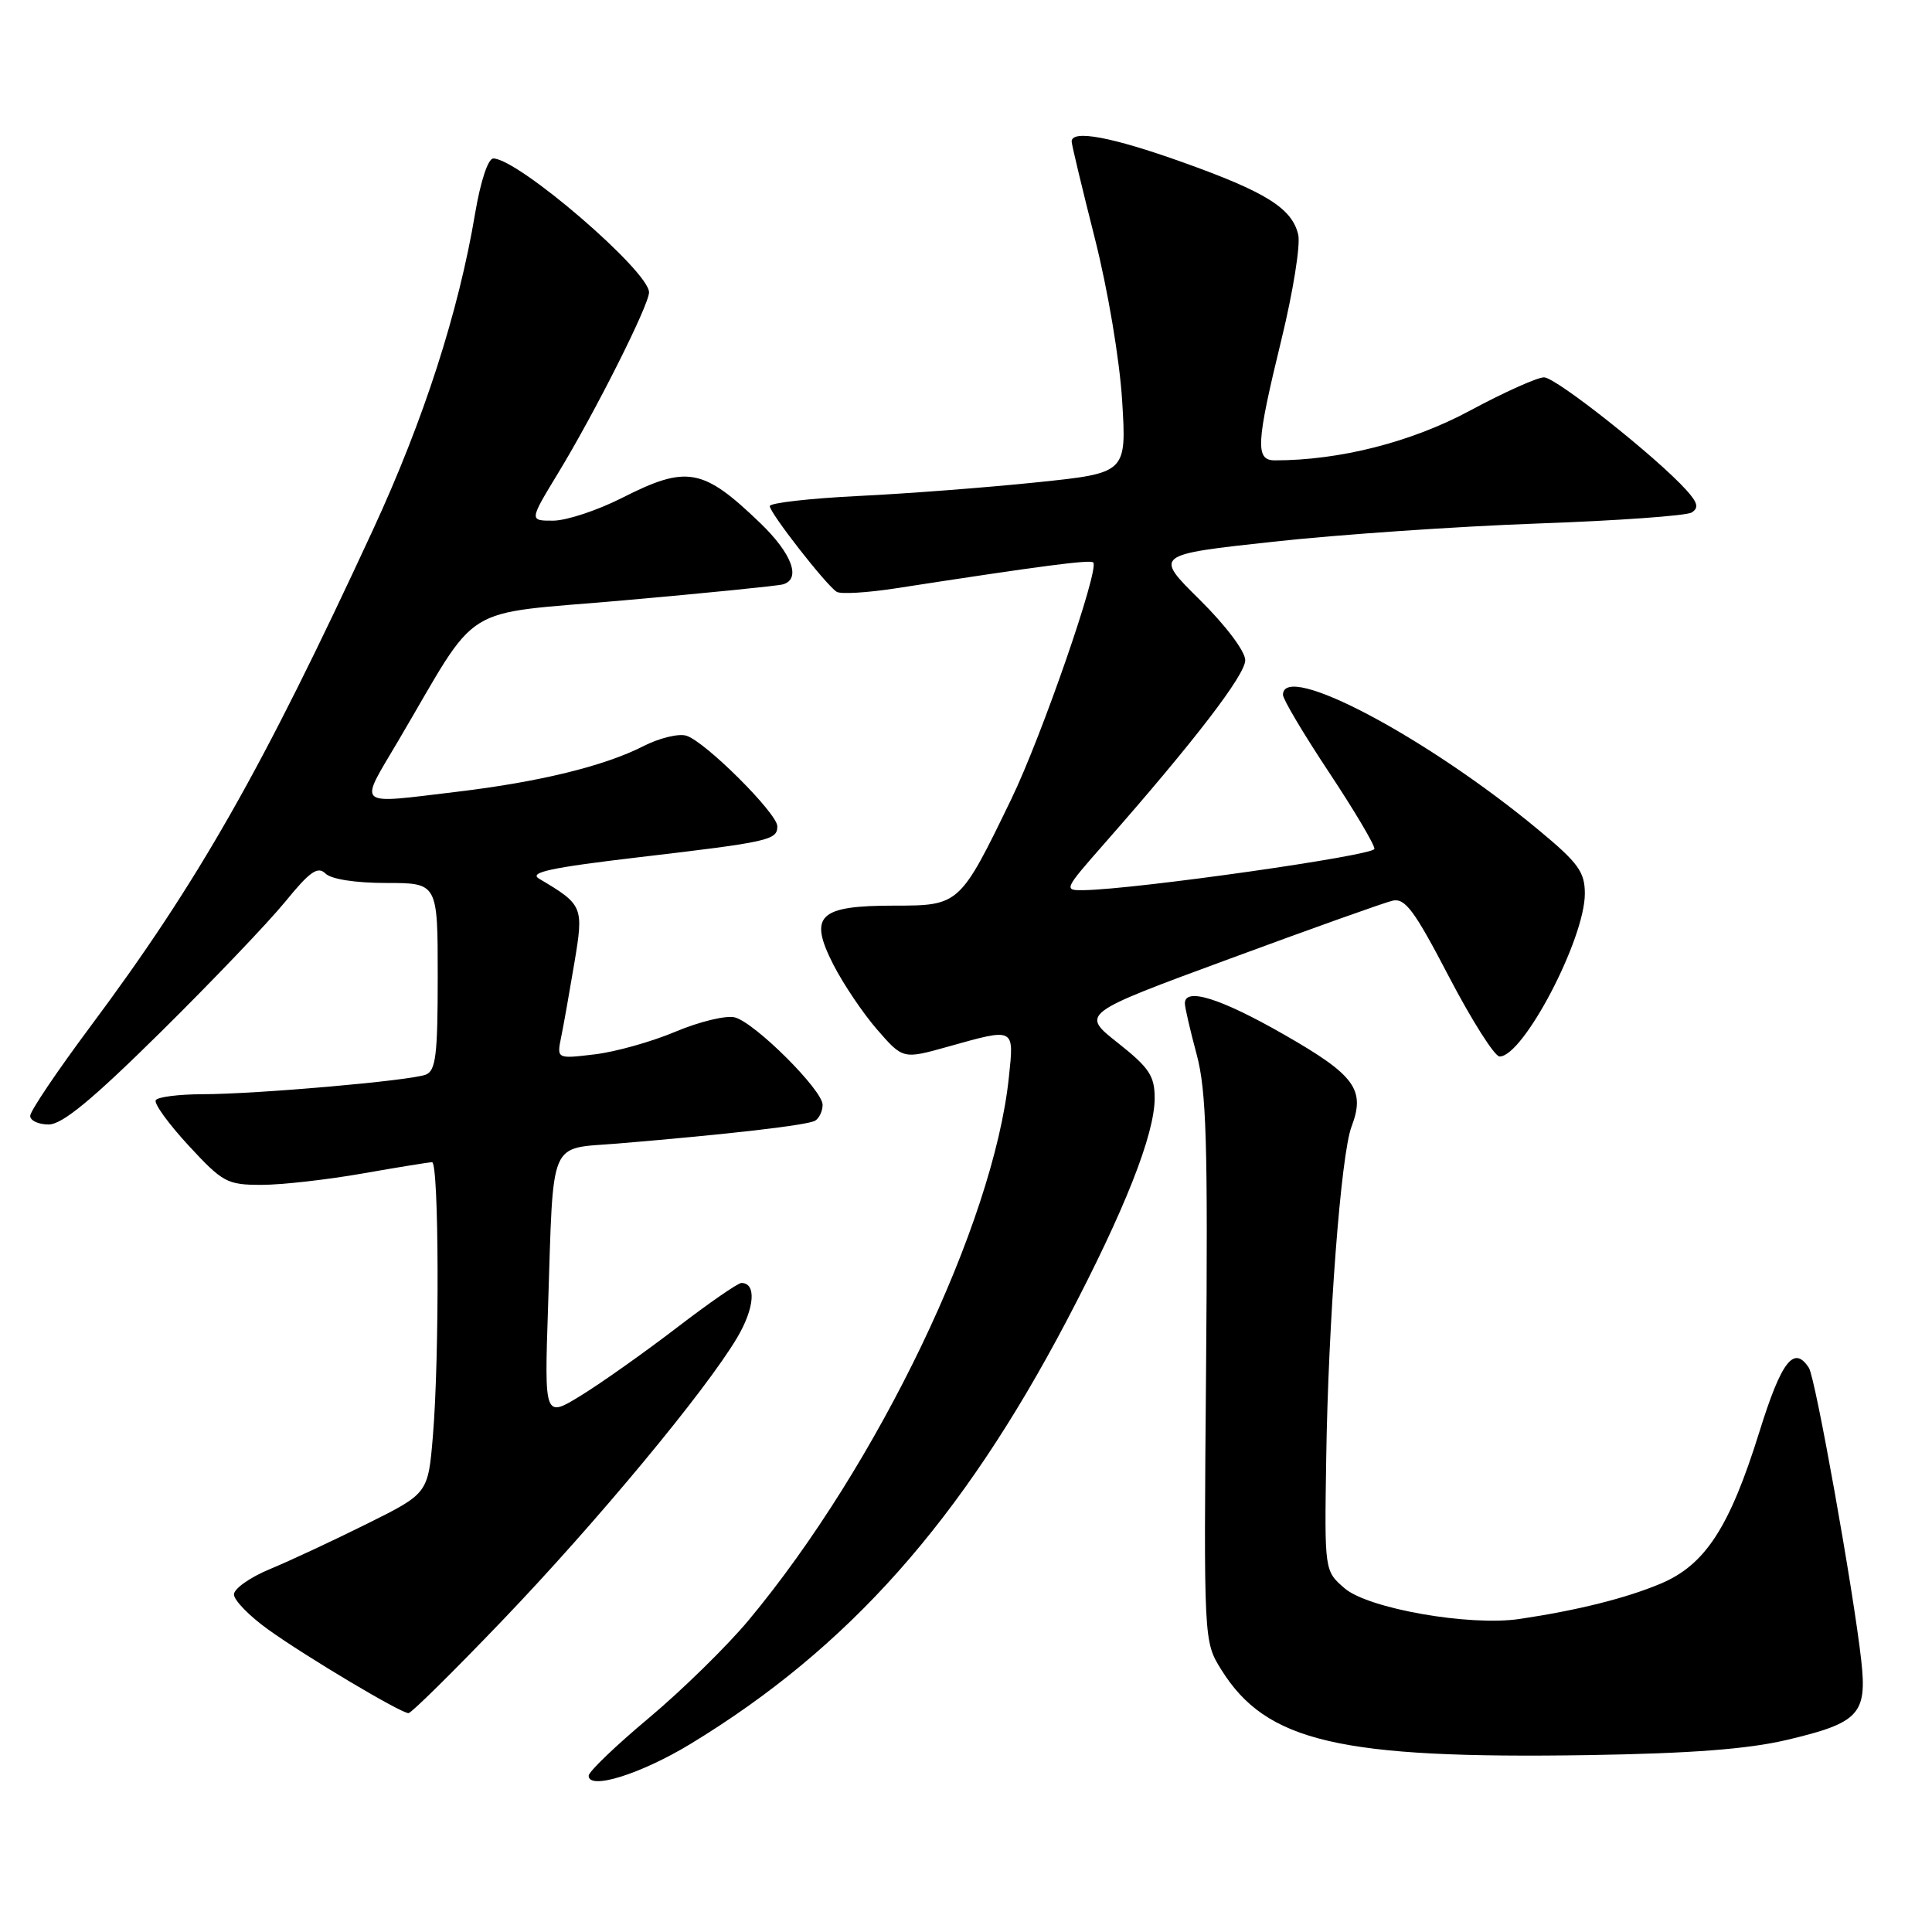 <?xml version="1.0" encoding="UTF-8" standalone="no"?>
<!DOCTYPE svg PUBLIC "-//W3C//DTD SVG 1.1//EN" "http://www.w3.org/Graphics/SVG/1.1/DTD/svg11.dtd" >
<svg xmlns="http://www.w3.org/2000/svg" xmlns:xlink="http://www.w3.org/1999/xlink" version="1.1" viewBox="0 0 256 256">
 <g >
 <path fill="currentColor"
d=" M 91.51 231.07 C 112.42 218.36 127.40 201.51 141.34 175.00 C 149.03 160.36 153.00 150.32 153.00 145.50 C 153.00 142.56 152.27 141.47 148.11 138.18 C 143.21 134.31 143.21 134.31 162.86 127.07 C 173.66 123.08 183.40 119.61 184.50 119.35 C 186.18 118.96 187.39 120.59 192.00 129.43 C 195.03 135.23 198.04 139.98 198.70 139.99 C 201.83 140.02 210.00 124.43 210.00 118.41 C 210.00 115.55 209.14 114.35 203.96 110.05 C 189.13 97.71 170.00 87.58 170.00 92.07 C 170.00 92.66 172.74 97.27 176.09 102.32 C 179.44 107.37 182.15 111.94 182.12 112.48 C 182.06 113.36 150.73 117.81 143.69 117.95 C 140.90 118.00 140.92 117.94 146.36 111.75 C 158.27 98.20 165.00 89.43 165.00 87.48 C 165.00 86.31 162.43 82.89 158.97 79.47 C 152.93 73.50 152.93 73.50 168.72 71.78 C 177.40 70.83 193.14 69.75 203.69 69.37 C 214.24 69.00 223.45 68.34 224.15 67.91 C 225.13 67.30 224.96 66.62 223.46 64.95 C 219.54 60.60 206.17 50.00 204.59 50.00 C 203.71 50.00 199.27 51.99 194.74 54.43 C 187.02 58.58 177.53 61.00 168.93 61.00 C 166.31 61.00 166.43 58.81 169.80 44.98 C 171.34 38.67 172.34 32.42 172.02 31.09 C 171.20 27.60 167.75 25.44 156.71 21.50 C 147.32 18.14 142.00 17.15 142.00 18.75 C 142.00 19.16 143.38 24.90 145.05 31.50 C 146.79 38.35 148.35 47.61 148.69 53.09 C 149.28 62.68 149.28 62.68 137.39 63.91 C 130.85 64.59 120.21 65.41 113.75 65.72 C 107.29 66.04 102.00 66.64 102.00 67.06 C 102.00 67.97 109.49 77.57 110.87 78.42 C 111.40 78.75 114.91 78.54 118.67 77.96 C 138.03 74.97 144.46 74.13 144.86 74.53 C 145.71 75.38 138.02 97.60 134.00 105.89 C 127.20 119.93 127.12 120.00 118.50 120.00 C 108.47 120.00 107.11 121.31 110.42 127.81 C 111.74 130.39 114.35 134.27 116.23 136.43 C 119.65 140.36 119.65 140.36 125.64 138.68 C 134.52 136.19 134.38 136.12 133.68 142.75 C 131.65 162.20 116.34 194.12 99.16 214.73 C 96.30 218.15 90.37 223.96 85.98 227.64 C 81.59 231.31 78.00 234.76 78.00 235.29 C 78.00 237.24 84.92 235.07 91.51 231.07 Z  M 236.76 230.55 C 246.33 228.29 247.41 227.14 246.63 220.06 C 245.62 210.93 240.56 182.60 239.69 181.25 C 237.71 178.19 236.05 180.34 233.12 189.75 C 229.18 202.39 225.95 207.36 220.05 209.84 C 215.47 211.77 209.02 213.38 201.36 214.52 C 194.72 215.51 181.28 213.15 178.16 210.45 C 175.50 208.15 175.50 208.15 175.73 193.32 C 176.00 175.07 177.69 152.95 179.08 149.30 C 180.95 144.37 179.56 142.47 170.13 137.08 C 161.77 132.29 157.00 130.79 157.00 132.95 C 157.00 133.47 157.70 136.51 158.56 139.70 C 159.86 144.55 160.06 151.37 159.81 181.50 C 159.50 217.50 159.50 217.50 161.82 221.23 C 167.78 230.81 177.48 233.07 210.50 232.56 C 224.05 232.34 231.58 231.77 236.76 230.55 Z  M 66.54 214.75 C 79.06 201.69 93.54 184.24 97.68 177.24 C 100.00 173.32 100.25 170.00 98.24 170.00 C 97.78 170.00 93.92 172.67 89.66 175.94 C 85.39 179.21 79.70 183.24 77.02 184.89 C 72.13 187.90 72.13 187.90 72.62 173.20 C 73.36 150.53 72.62 152.28 81.78 151.53 C 96.66 150.29 107.04 149.09 108.02 148.49 C 108.56 148.16 109.00 147.21 109.00 146.39 C 109.00 144.44 100.03 135.50 97.37 134.81 C 96.23 134.51 92.71 135.36 89.54 136.69 C 86.37 138.03 81.53 139.39 78.78 139.71 C 73.77 140.31 73.77 140.31 74.36 137.40 C 74.69 135.81 75.47 131.38 76.11 127.57 C 77.36 120.11 77.26 119.89 71.43 116.43 C 70.03 115.60 72.95 114.97 84.56 113.60 C 101.94 111.56 103.00 111.32 103.00 109.49 C 103.00 107.78 93.47 98.28 90.96 97.49 C 89.94 97.16 87.37 97.79 85.25 98.87 C 80.08 101.51 71.43 103.62 60.50 104.92 C 46.93 106.54 47.53 107.05 52.72 98.25 C 63.82 79.43 60.47 81.52 82.76 79.54 C 93.62 78.58 103.06 77.63 103.75 77.43 C 106.19 76.72 104.94 73.36 100.75 69.32 C 93.13 61.99 91.02 61.61 82.39 65.99 C 79.15 67.63 75.07 68.98 73.31 68.99 C 70.12 69.00 70.12 69.00 73.94 62.71 C 78.86 54.62 86.00 40.42 86.00 38.74 C 86.00 35.92 68.64 21.00 65.36 21.00 C 64.67 21.00 63.67 24.04 62.96 28.25 C 60.77 41.33 56.16 55.62 49.43 70.18 C 34.70 102.04 26.24 116.90 11.91 136.11 C 7.56 141.95 4.00 147.23 4.00 147.86 C 4.00 148.49 5.10 149.00 6.45 149.00 C 8.25 149.00 12.22 145.72 21.30 136.75 C 28.12 130.01 35.53 122.25 37.78 119.50 C 41.05 115.48 42.10 114.74 43.13 115.75 C 43.89 116.50 47.11 117.00 51.20 117.00 C 58.00 117.00 58.00 117.00 58.00 129.39 C 58.00 139.80 57.75 141.88 56.41 142.40 C 54.31 143.20 34.03 144.98 26.81 144.99 C 23.68 145.00 20.90 145.35 20.64 145.78 C 20.37 146.21 22.33 148.91 24.98 151.78 C 29.52 156.69 30.09 157.00 34.65 157.00 C 37.32 157.00 43.33 156.32 48.00 155.50 C 52.67 154.68 56.84 154.00 57.25 154.00 C 58.17 154.00 58.24 179.82 57.36 190.29 C 56.72 197.89 56.72 197.89 48.61 201.92 C 44.15 204.14 38.36 206.84 35.75 207.92 C 33.14 209.00 31.00 210.51 31.00 211.27 C 31.00 212.04 33.03 214.12 35.52 215.91 C 40.56 219.53 53.10 227.00 54.13 227.00 C 54.50 227.00 60.08 221.49 66.54 214.75 Z "/>
</g>
</svg>